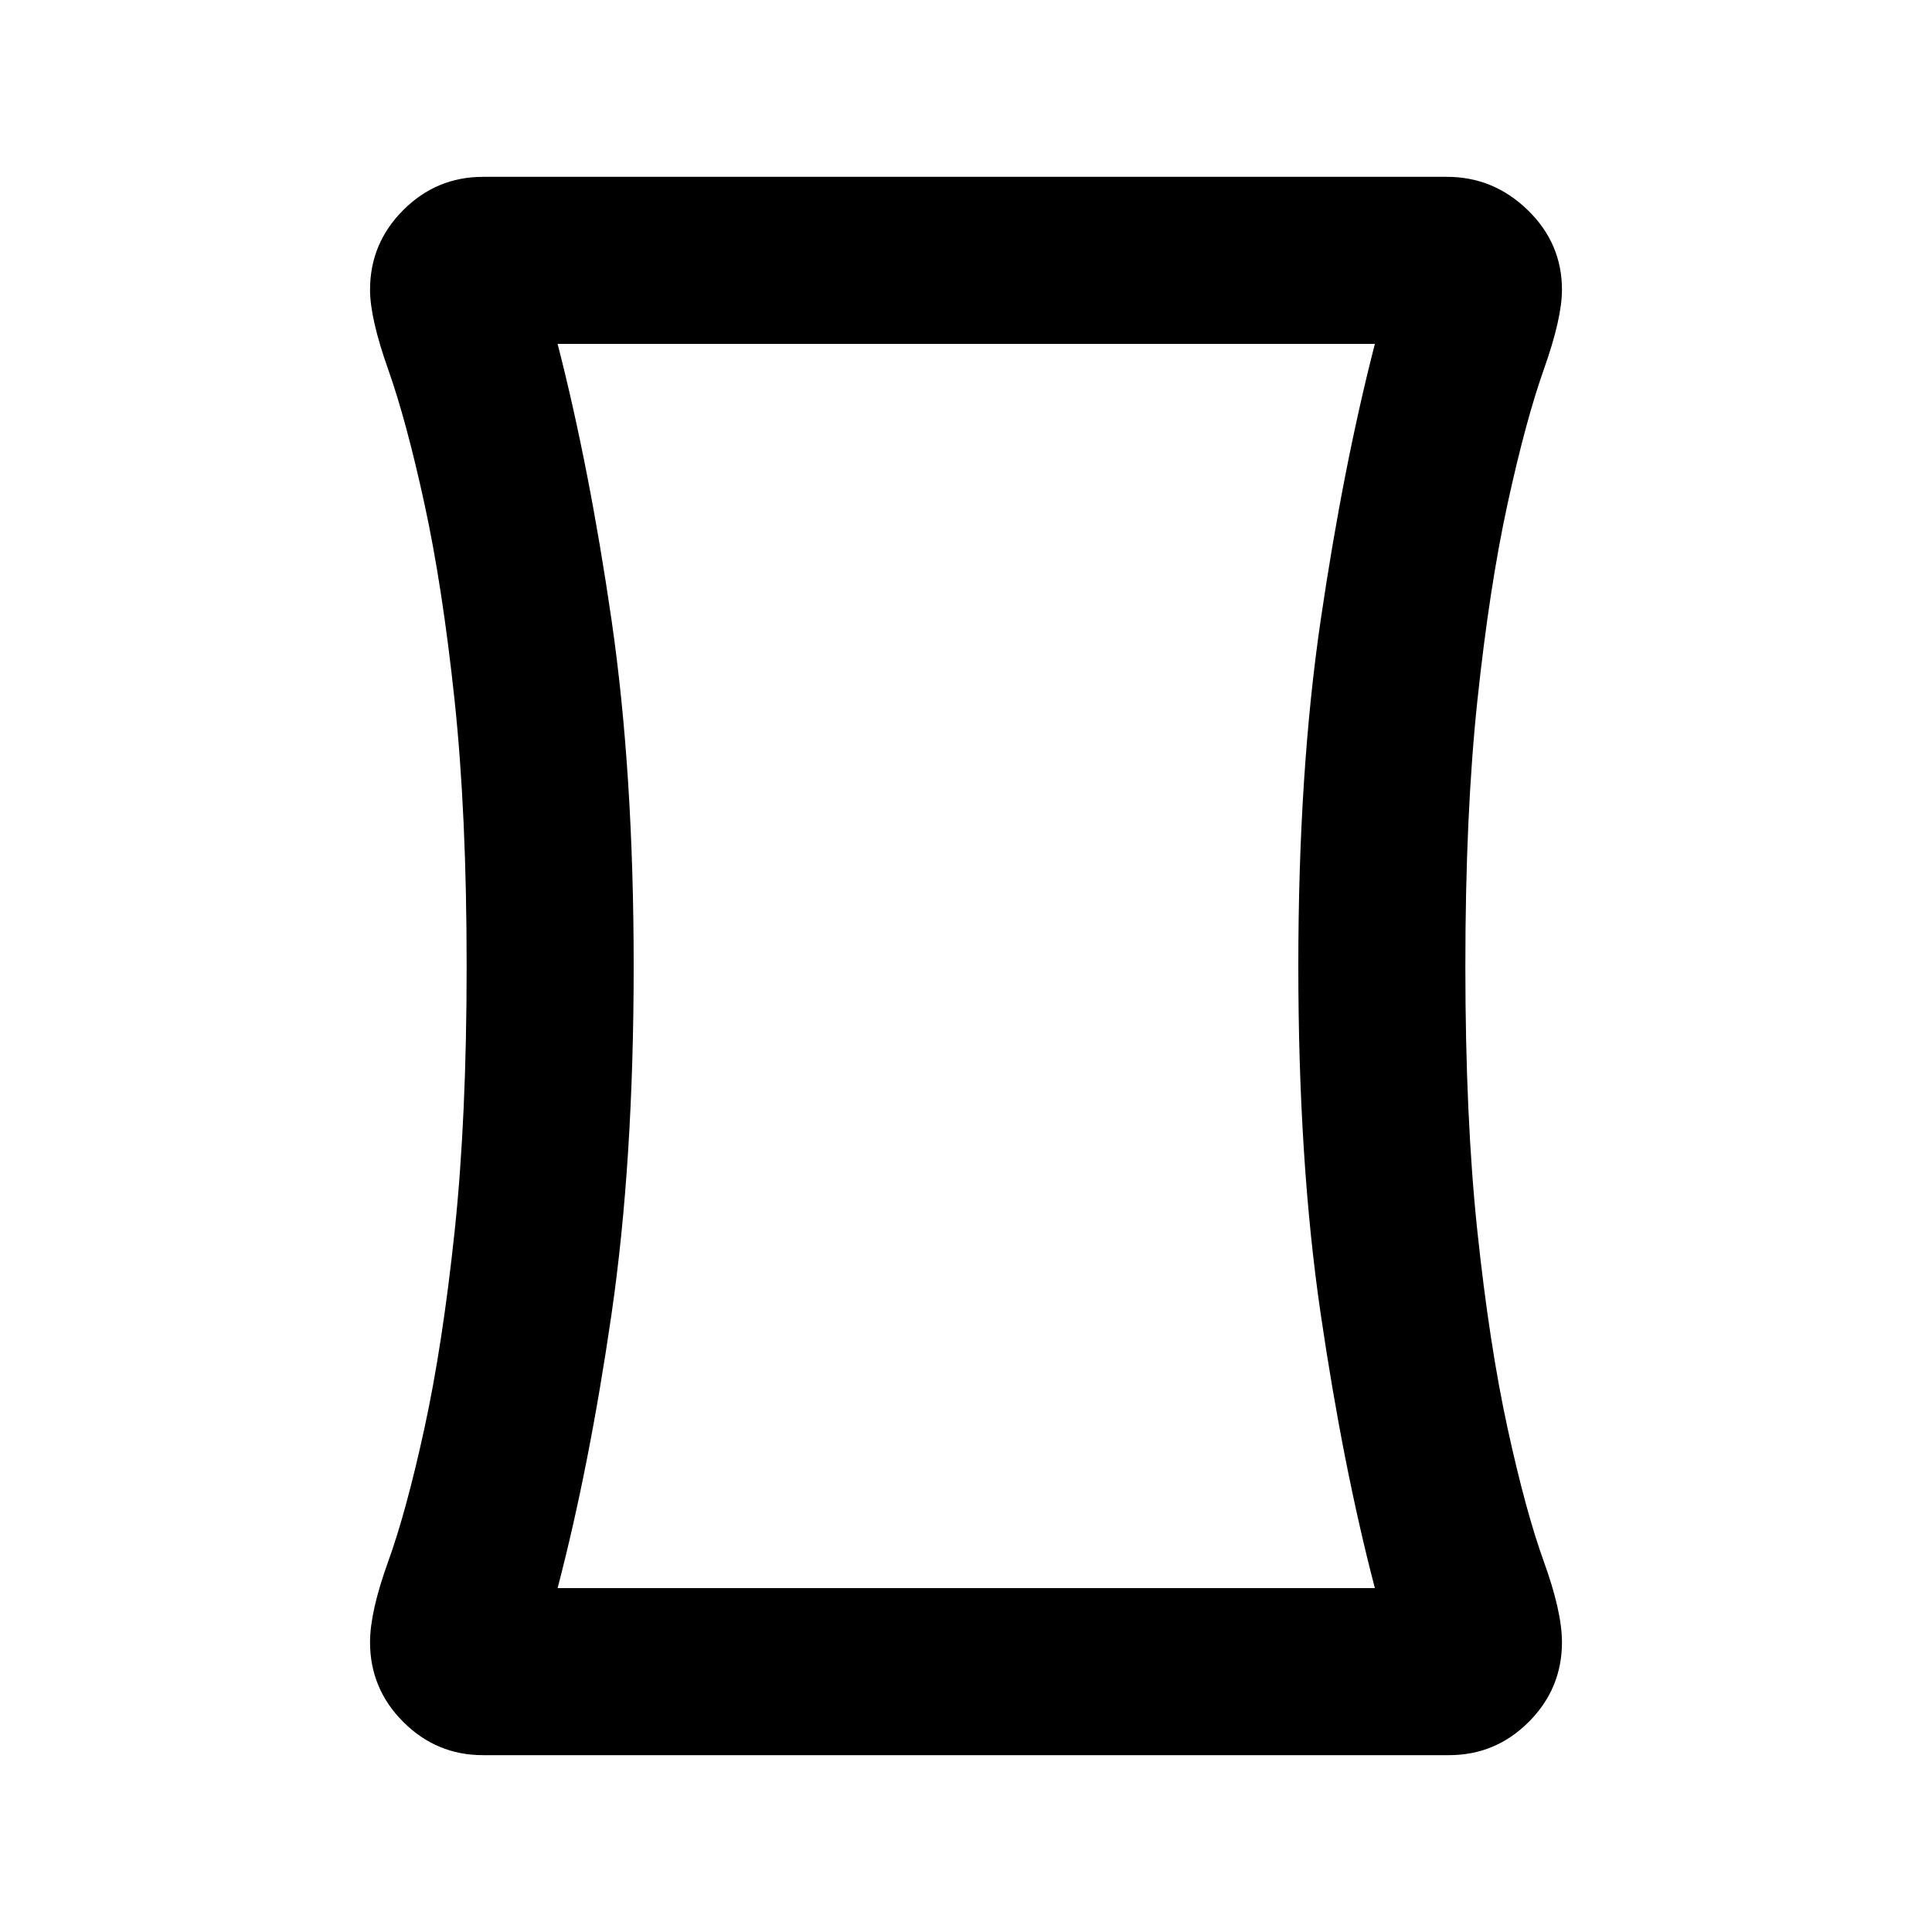 <svg xmlns="http://www.w3.org/2000/svg" height="20" viewBox="0 -960 960 960" width="20"><path d="M240-87.87q-23.11 0-39.62-16.51-16.51-16.51-16.51-39.62 0-15.15 9-40.03 9-24.88 18-66.17 9-41.28 15-97.68 6-56.4 6-132.12t-6-132.12q-6-56.4-15-97.68-9-41.29-18-66.67-9-25.38-9-39.53 0-23.11 16.51-39.62 16.51-16.51 39.62-16.51h479q23.11 0 40.12 16.51 17.01 16.51 17.01 39.62 0 14.15-9 39.53-9 25.38-18 66.67-9 41.28-15 97.68-6 56.4-6 132.12t6 132.12q6 56.4 15 97.68 9 41.29 18 66.17 9 24.88 9 40.03 0 23.11-16.51 39.62Q743.11-87.87 720-87.87H240ZM314.87-480q0 97.28-11.02 173.07-11.02 75.78-26.78 136.06h406.1q-15.76-60.28-26.9-136.06-11.14-75.79-11.14-173.07 0-96.28 11.14-172.07 11.14-75.78 26.9-137.06h-406.1q15.76 61.28 26.78 137.06 11.02 75.79 11.02 172.07ZM480-480Z"/></svg>